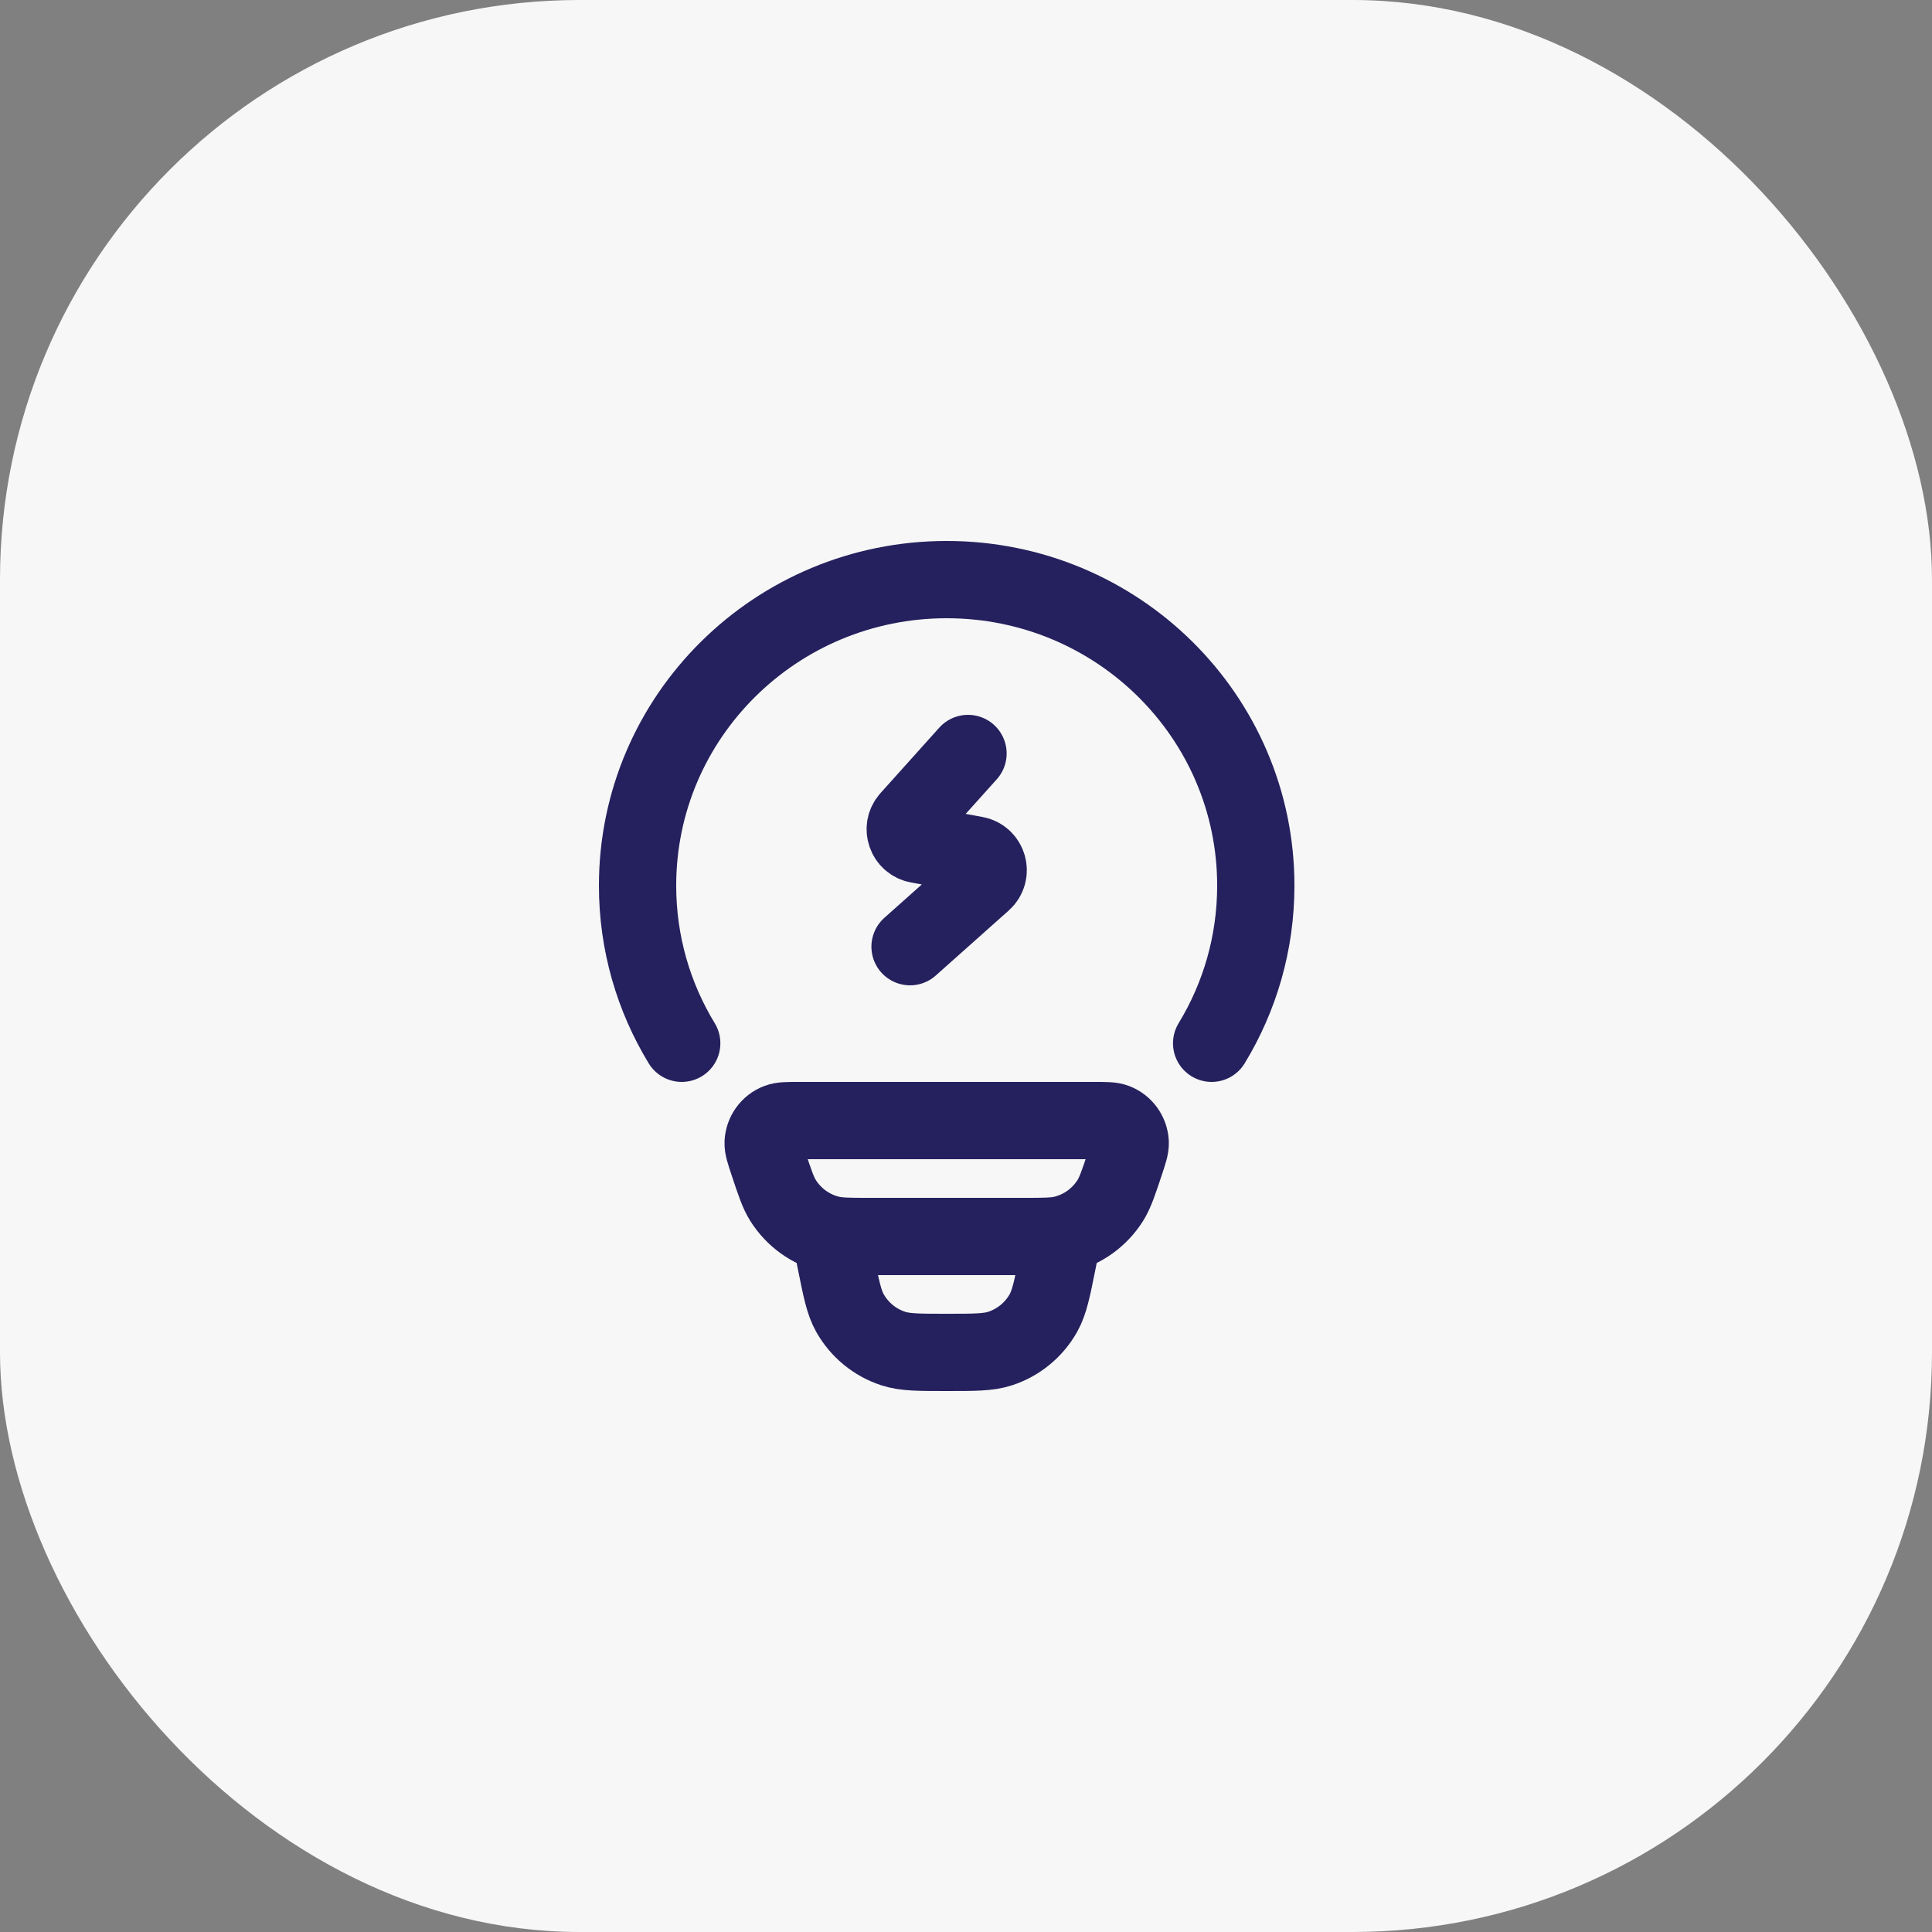 <svg width="50" height="50" viewBox="0 0 50 50" fill="none" xmlns="http://www.w3.org/2000/svg">
<rect x="0" y="0" width="50" height="50" fill="#808080" stroke="none"/>
<rect width="50" height="50" rx="15" fill="#F7F7F7"/>
<path d="M17.643 27C16.917 25.808 16.5 24.412 16.5 22.919C16.5 18.545 20.082 15 24.5 15C28.918 15 32.5 18.545 32.5 22.919C32.5 24.412 32.083 25.808 31.357 27" stroke="#25215E" stroke-width="2" stroke-linecap="round"/>
<path d="M19.883 30.098C19.791 29.822 19.745 29.683 19.75 29.571C19.762 29.334 19.911 29.126 20.132 29.041C20.236 29 20.381 29 20.672 29H28.328C28.619 29 28.764 29 28.868 29.041C29.089 29.126 29.238 29.334 29.25 29.571C29.255 29.683 29.209 29.822 29.117 30.098C28.947 30.609 28.862 30.865 28.732 31.072C28.457 31.506 28.027 31.817 27.531 31.941C27.294 32 27.025 32 26.488 32H22.512C21.975 32 21.706 32 21.469 31.941C20.973 31.817 20.543 31.506 20.268 31.072C20.137 30.865 20.053 30.609 19.883 30.098Z" stroke="#25215E" stroke-width="2"/>
<path d="M27.5 32L27.371 32.647C27.229 33.354 27.159 33.707 27 33.987C26.755 34.419 26.358 34.744 25.887 34.899C25.582 35 25.221 35 24.5 35C23.779 35 23.418 35 23.113 34.899C22.642 34.744 22.245 34.419 22 33.987C21.841 33.707 21.771 33.354 21.629 32.647L21.5 32" stroke="#25215E" stroke-width="2"/>
<path d="M25.052 19.5L23.53 21.195C23.321 21.427 23.449 21.799 23.757 21.855L25.245 22.126C25.573 22.186 25.689 22.597 25.44 22.818L23.552 24.5" stroke="#25215E" stroke-width="2" stroke-linecap="round" stroke-linejoin="round"/>
</svg>
